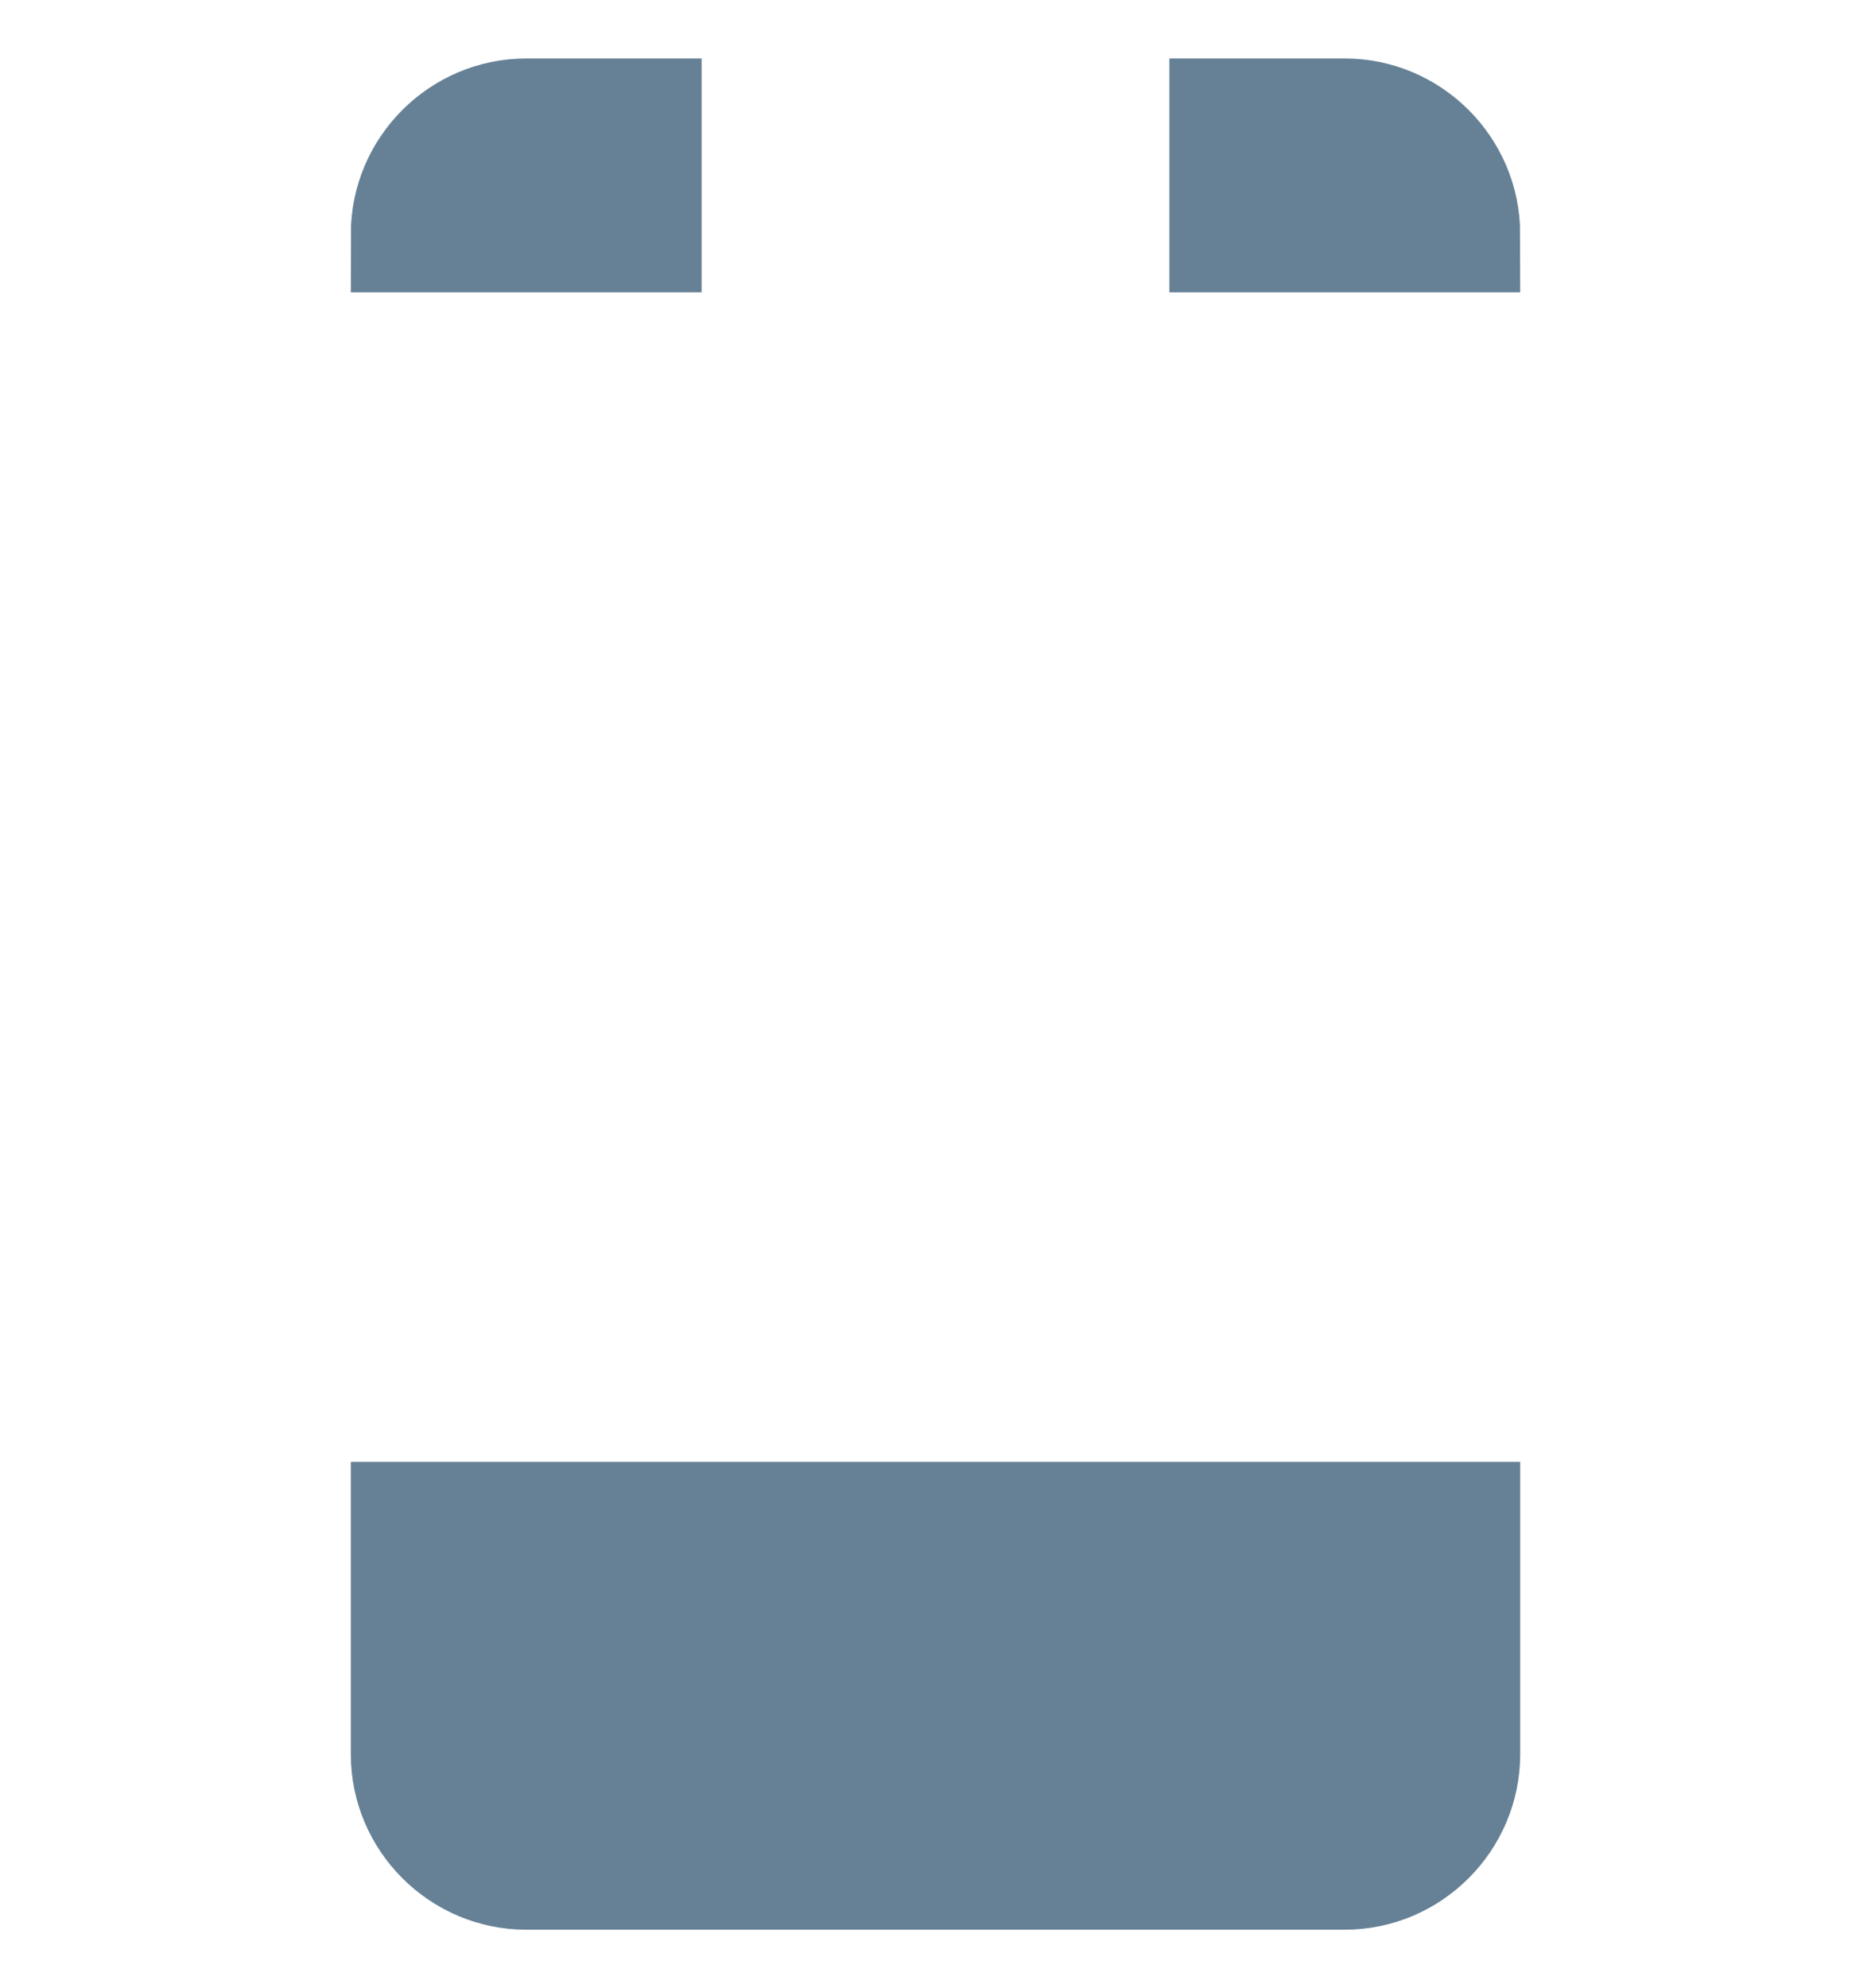 <svg width="16" height="17" viewBox="0 0 16 17" fill="none" xmlns="http://www.w3.org/2000/svg">
<g clip-path="url(#clip0_460_11119)">
<path d="M8 13H12H12.5V15C12.5 15.549 12.049 16 11.5 16H8M8 13H4H3.5V15C3.5 15.549 3.951 16 4.5 16H8M8 13C8.398 13 8.779 13.158 9.061 13.439C9.342 13.721 9.5 14.102 9.5 14.5C9.5 14.898 9.342 15.279 9.061 15.561C8.779 15.842 8.398 16 8 16M8 13C7.602 13 7.221 13.158 6.939 13.439C6.658 13.721 6.5 14.102 6.5 14.5C6.5 14.898 6.658 15.279 6.939 15.561C7.221 15.842 7.602 16 8 16M4.5 1H5.5V1.25V1.75V2H4H3.5C3.5 1.451 3.951 1 4.5 1ZM10.5 2V1.75V1.25V1H11.5C12.049 1 12.5 1.451 12.5 2H12H10.5Z" fill="#668196" stroke="#668196"/>
</g>
<defs>
<clipPath id="clip0_460_11119">
<rect width="16" height="16" fill="white" transform="translate(0 0.5)"/>
</clipPath>
</defs>
</svg>
